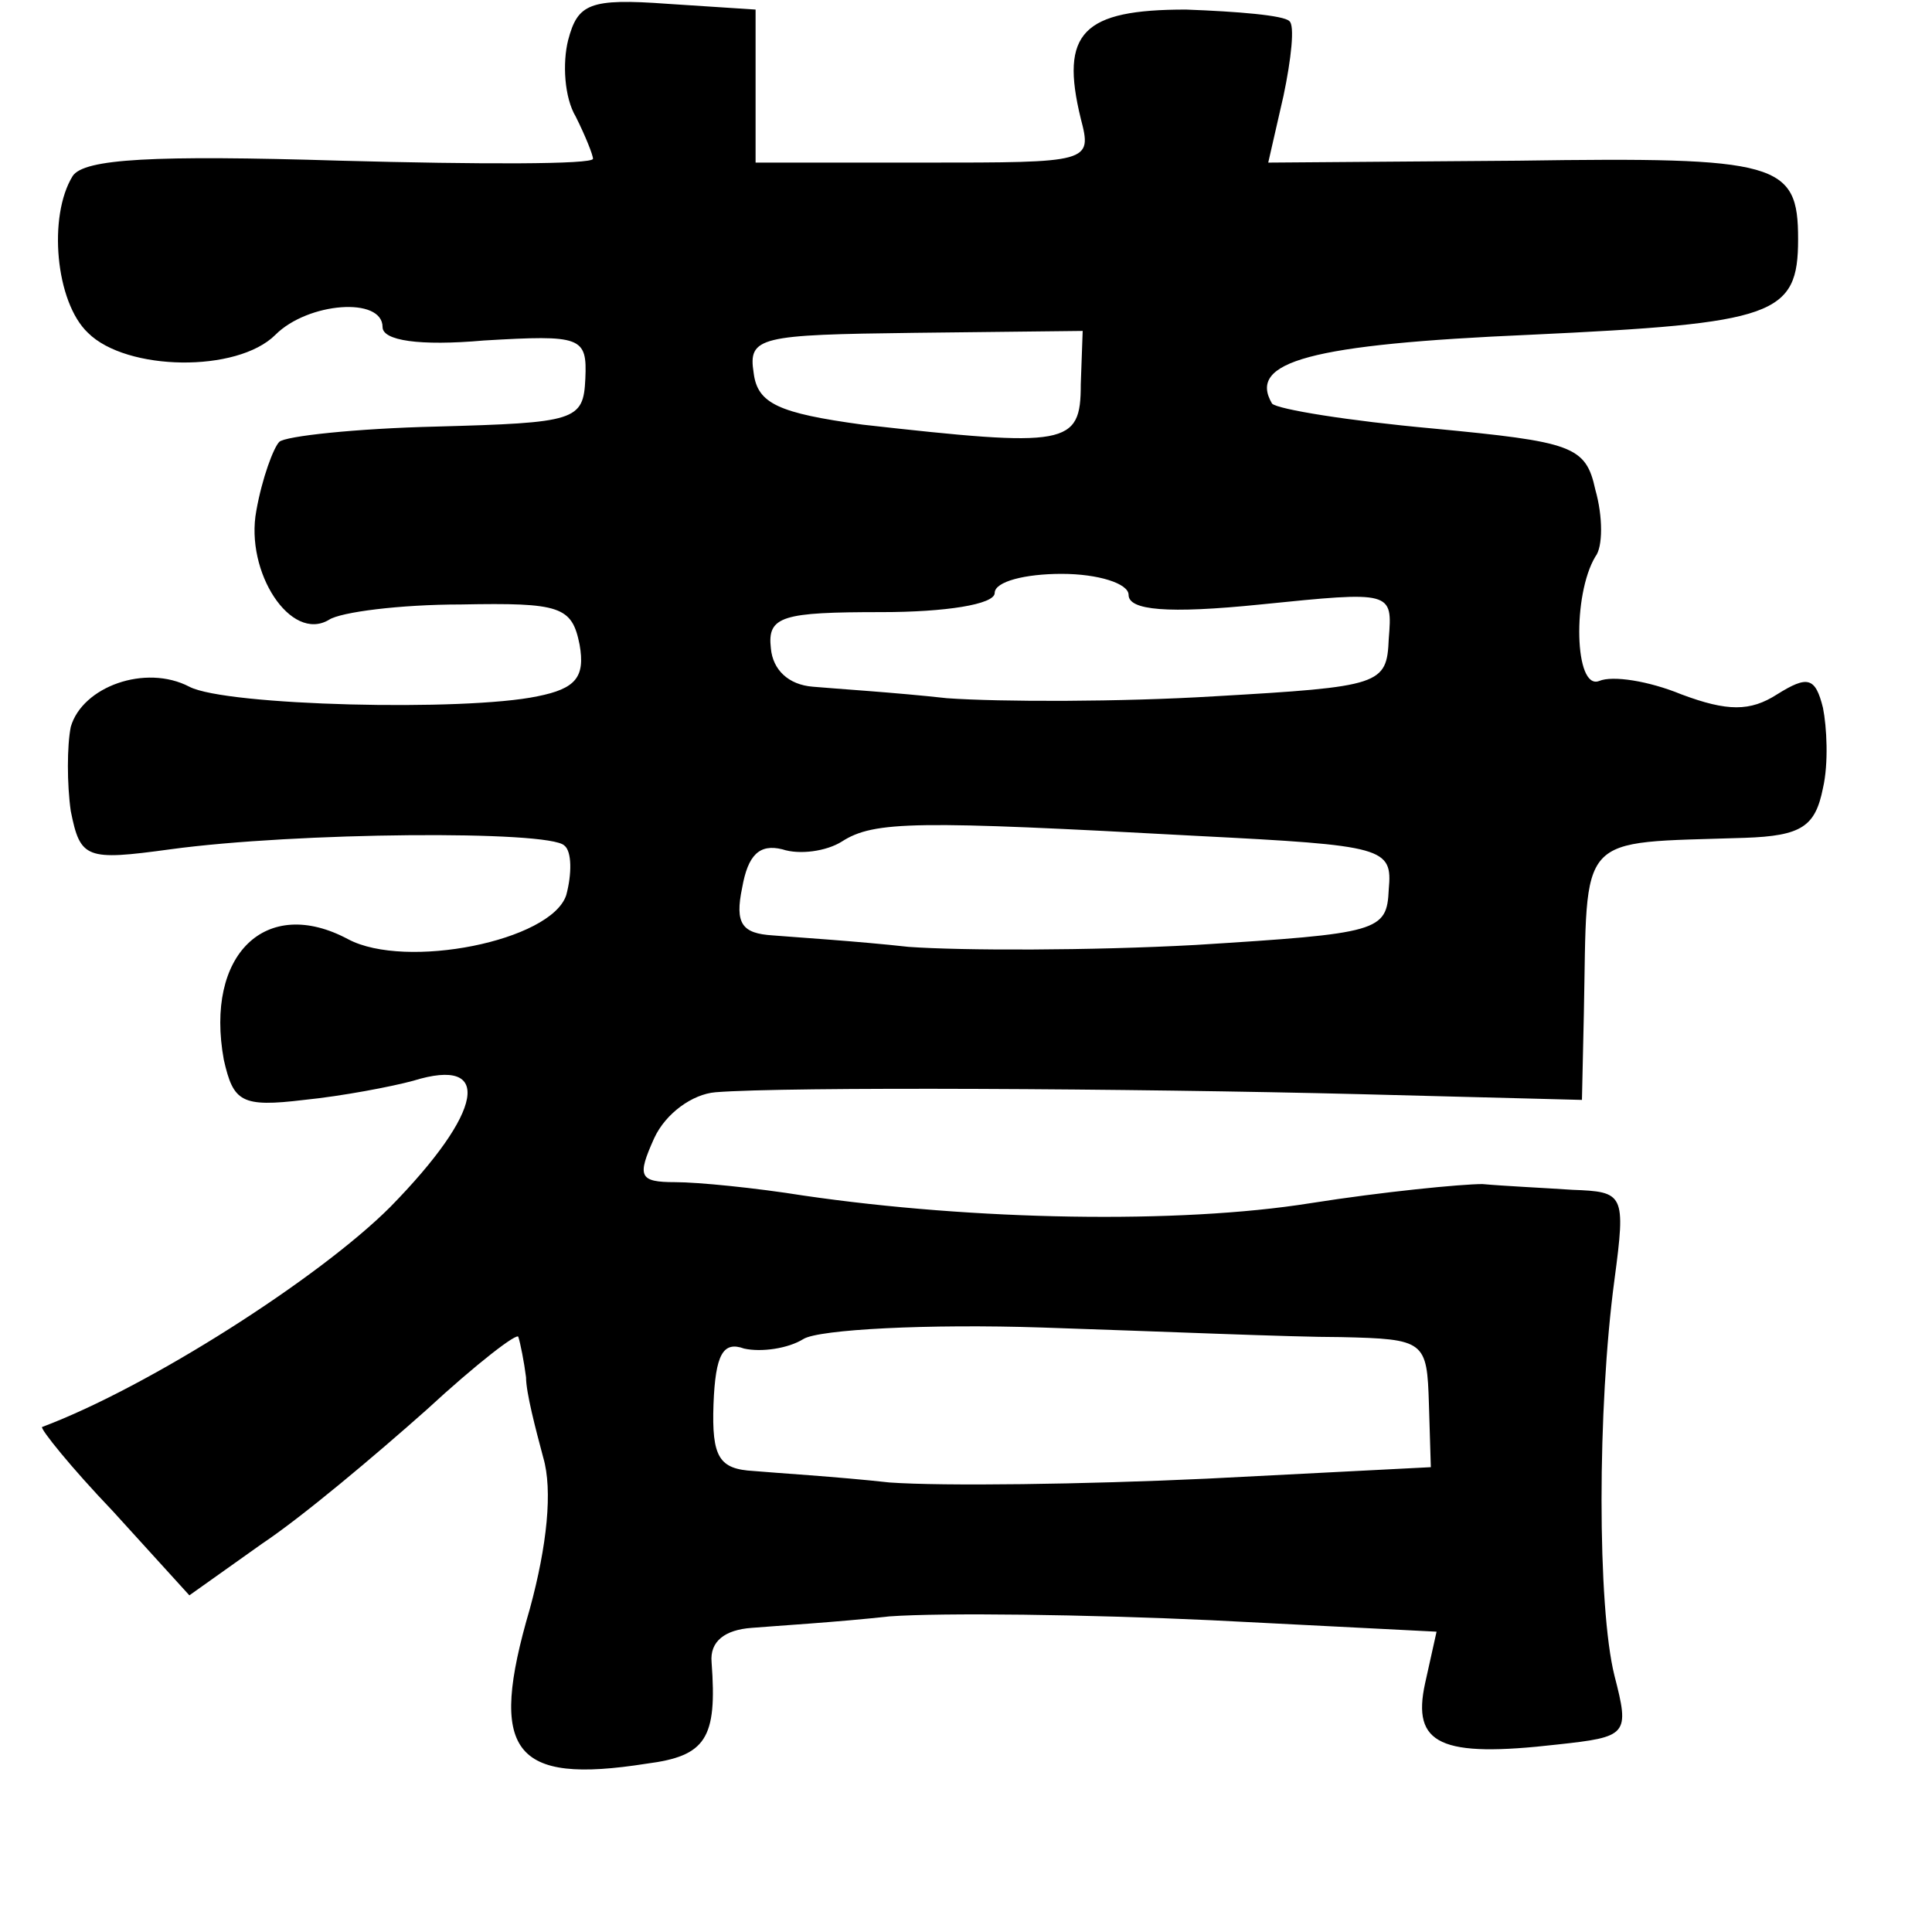 <?xml version="1.0" standalone="no"?>
<!DOCTYPE svg PUBLIC "-//W3C//DTD SVG 20010904//EN"
 "http://www.w3.org/TR/2001/REC-SVG-20010904/DTD/svg10.dtd">
<svg version="1.0" xmlns="http://www.w3.org/2000/svg"
 width="101pt" height="101pt" viewBox="0 0 101 101"
 preserveAspectRatio="xMidYMid meet">
<g transform="translate(0,101) scale(0.1,-0.1)"
fill="#000000" stroke="none">
<path d="M297 989 c-3 -12 -2 -30 4 -40 5 -10 9 -20 9 -22 0 -3 -59 -3 -132
-1 -98 3 -134 1 -140 -8 -13 -21 -9 -66 8 -82 20 -20 78 -21 98 -1 17 17 56
20 56 4 0 -7 19 -10 53 -7 51 3 54 2 53 -20 -1 -22 -5 -23 -78 -25 -42 -1 -79
-5 -82 -8 -3 -3 -9 -19 -12 -36 -6 -32 18 -69 38 -57 6 4 37 8 69 8 52 1 58
-1 62 -21 3 -17 -2 -23 -22 -27 -38 -8 -163 -5 -182 5 -23 12 -56 0 -62 -21
-2 -10 -2 -30 0 -44 5 -25 8 -26 52 -20 66 9 198 10 206 2 4 -3 4 -15 1 -26
-8 -24 -84 -39 -114 -23 -43 23 -75 -8 -65 -63 5 -22 9 -25 42 -21 20 2 46 7
57 10 42 13 37 -16 -12 -66 -37 -37 -126 -94 -182 -115 -1 -1 15 -21 37 -44
l40 -44 38 27 c21 14 59 46 86 70 26 24 48 41 48 38 1 -3 3 -13 4 -21 0 -8 5
-27 9 -42 5 -17 2 -46 -7 -79 -22 -75 -9 -92 61 -81 31 4 37 13 34 53 -1 11 7
17 21 18 12 1 45 3 72 6 28 2 103 1 168 -2 l118 -6 -6 -27 c-7 -32 8 -39 69
-32 37 4 38 5 30 36 -9 36 -9 140 0 207 6 45 5 46 -22 47 -15 1 -36 2 -47 3
-11 0 -52 -4 -90 -10 -69 -11 -176 -9 -265 4 -25 4 -55 7 -67 7 -19 0 -20 3
-11 23 6 13 20 23 32 24 37 3 218 2 337 -1 l116 -3 1 45 c2 96 -5 89 84 92 30
1 37 6 41 26 3 13 2 32 0 42 -4 16 -8 17 -24 7 -14 -9 -26 -9 -50 0 -17 7 -36
10 -43 7 -13 -5 -14 45 -2 65 4 5 4 21 0 35 -5 23 -12 25 -85 32 -44 4 -81 10
-84 13 -13 22 20 31 135 36 128 6 140 10 140 50 0 40 -10 43 -146 41 l-131 -1
8 35 c4 19 6 37 3 39 -3 3 -27 5 -54 6 -54 0 -66 -12 -55 -57 6 -23 5 -23 -82
-23 l-88 0 0 40 0 40 -46 3 c-41 3 -47 0 -52 -19z m268 -180 c0 -32 -7 -33
-114 -21 -44 6 -55 11 -57 27 -3 19 3 20 84 21 l88 1 -1 -28z m25 -110 c0 -8
20 -10 69 -5 69 7 69 7 67 -18 -1 -24 -4 -25 -91 -30 -49 -3 -112 -3 -140 -1
-27 3 -59 5 -70 6 -13 1 -21 9 -22 20 -2 17 6 19 58 19 33 0 59 4 59 10 0 6
16 10 35 10 19 0 35 -5 35 -11z m36 -126 c98 -5 102 -6 100 -28 -1 -22 -5 -23
-101 -29 -55 -3 -122 -3 -150 -1 -27 3 -59 5 -71 6 -16 1 -20 6 -16 25 3 17 9
23 21 20 9 -3 23 -1 31 4 17 11 39 11 186 3z m75 -262 c44 -1 45 -2 46 -35 l1
-33 -117 -6 c-64 -3 -138 -4 -166 -2 -27 3 -60 5 -71 6 -18 1 -22 7 -21 35 1
26 5 33 16 29 9 -2 23 0 31 5 8 5 65 8 125 6 61 -2 130 -5 156 -5z"/>
</g>
</svg>
